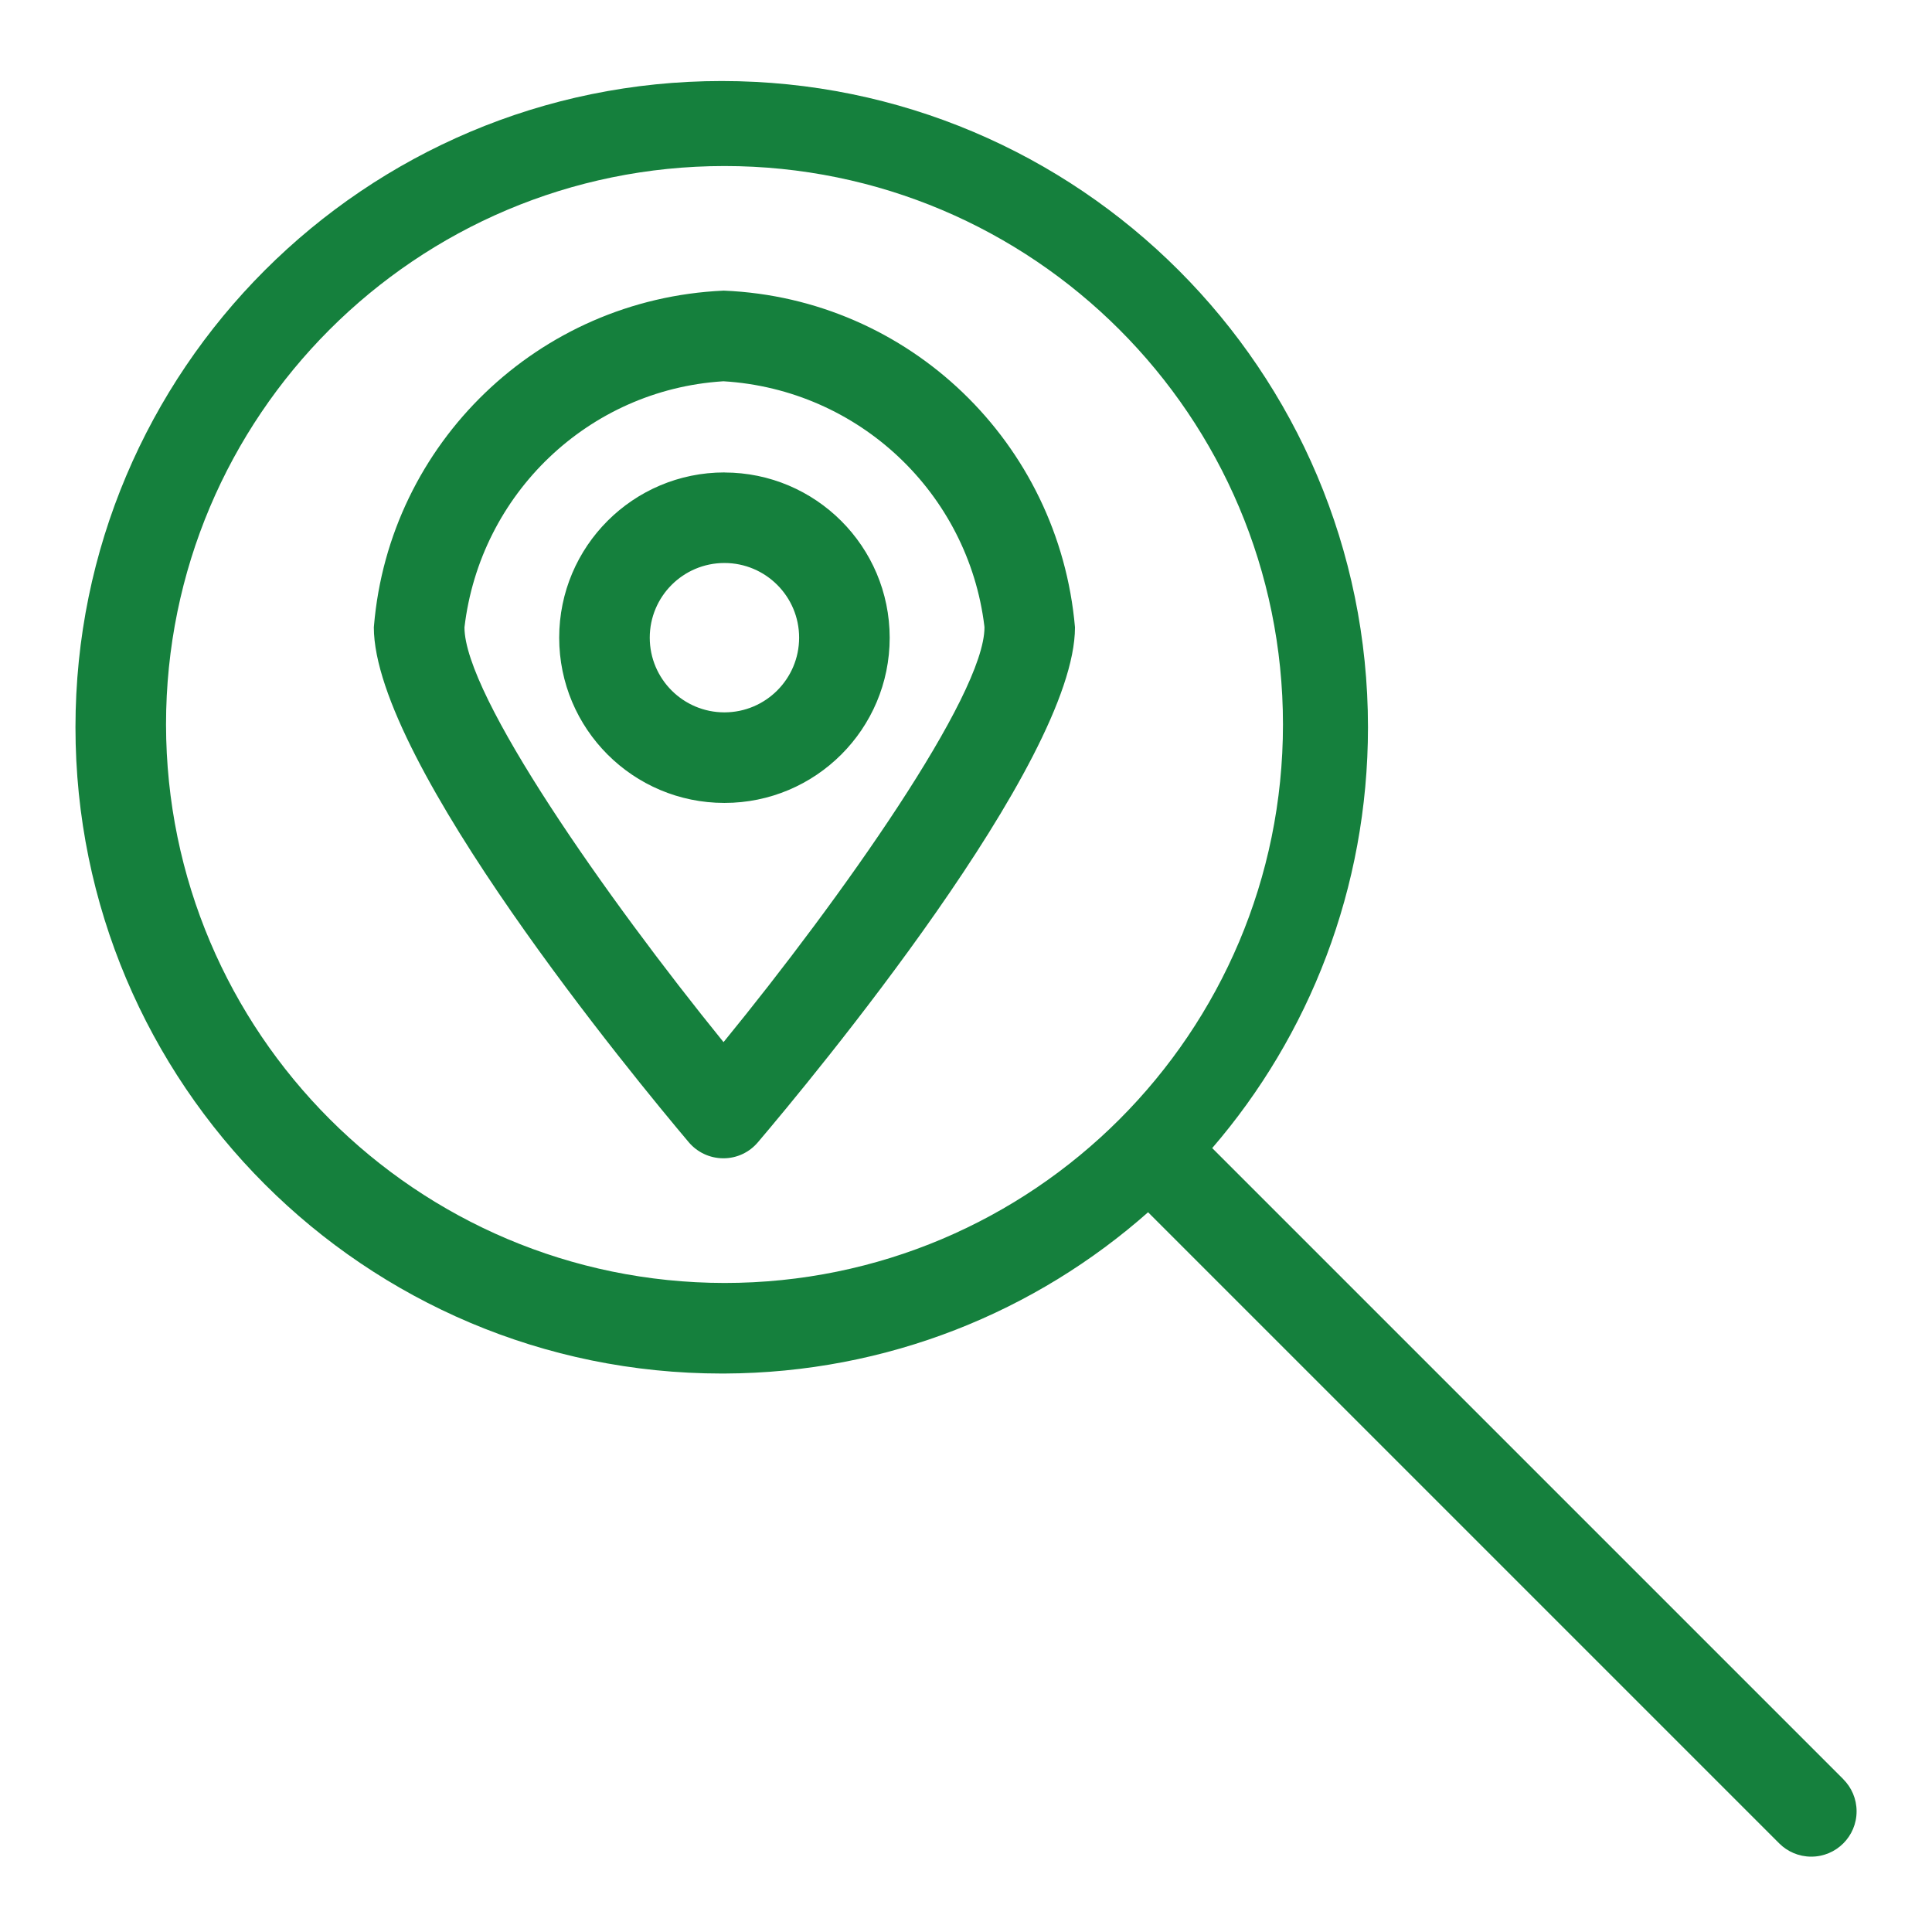 <!DOCTYPE svg PUBLIC "-//W3C//DTD SVG 1.1//EN" "http://www.w3.org/Graphics/SVG/1.1/DTD/svg11.dtd">
<!-- Uploaded to: SVG Repo, www.svgrepo.com, Transformed by: SVG Repo Mixer Tools -->
<svg fill="#15803d" width="102px" height="102px" viewBox="0 0 32 32" version="1.1" xmlns="http://www.w3.org/2000/svg">
<g id="SVGRepo_bgCarrier" stroke-width="0"/>
<g id="SVGRepo_tracerCarrier" stroke-linecap="round" stroke-linejoin="round"/>
<g id="SVGRepo_iconCarrier"> <title>search-pin</title> <path d="M30.531 29.469l-10.453-10.453c1.604-1.861 2.58-4.301 2.58-6.97 0-5.912-4.793-10.704-10.704-10.704s-10.704 4.793-10.704 10.704c0 5.912 4.793 10.704 10.704 10.704 0.016 0 0.032-0 0.048-0h-0.002c2.697-0.011 5.156-1.022 7.027-2.681l-0.011 0.010 10.453 10.453c0.136 0.136 0.324 0.22 0.531 0.22 0.415 0 0.751-0.336 0.751-0.751 0-0.207-0.084-0.395-0.22-0.531v0zM2.75 12c0-5.109 4.141-9.25 9.25-9.25s9.25 4.141 9.25 9.25c0 5.109-4.141 9.25-9.25 9.25v0c-5.106-0.006-9.244-4.144-9.25-9.249v-0.001zM11.982 4.814c-3.067 0.138-5.535 2.531-5.788 5.554l-0.002 0.022c0 2.235 4.345 7.497 5.216 8.529 0.138 0.163 0.343 0.265 0.572 0.266h0.001c0 0 0.001 0 0.001 0 0.228 0 0.432-0.102 0.569-0.263l0.001-0.001c0.877-1.033 5.253-6.295 5.253-8.531-0.265-3.053-2.745-5.448-5.812-5.576l-0.012-0zM11.984 17.261c-1.943-2.396-4.291-5.742-4.291-6.87 0.26-2.211 2.053-3.931 4.275-4.075l0.014-0.001c2.248 0.136 4.054 1.858 4.322 4.054l0.002 0.022c0 1.127-2.365 4.474-4.322 6.87zM12 7.825c-0 0-0 0-0.001 0-1.511 0-2.737 1.225-2.737 2.737s1.225 2.737 2.737 2.737c1.511 0 2.737-1.225 2.737-2.736v-0c-0.001-1.511-1.226-2.735-2.736-2.737h-0zM12 11.799c-0 0-0 0-0.001 0-0.683 0-1.237-0.554-1.237-1.237s0.554-1.237 1.237-1.237c0.683 0 1.237 0.554 1.237 1.237 0 0 0 0 0 0.001v-0c-0.001 0.682-0.554 1.235-1.236 1.236h-0z"/> </g>
</svg>